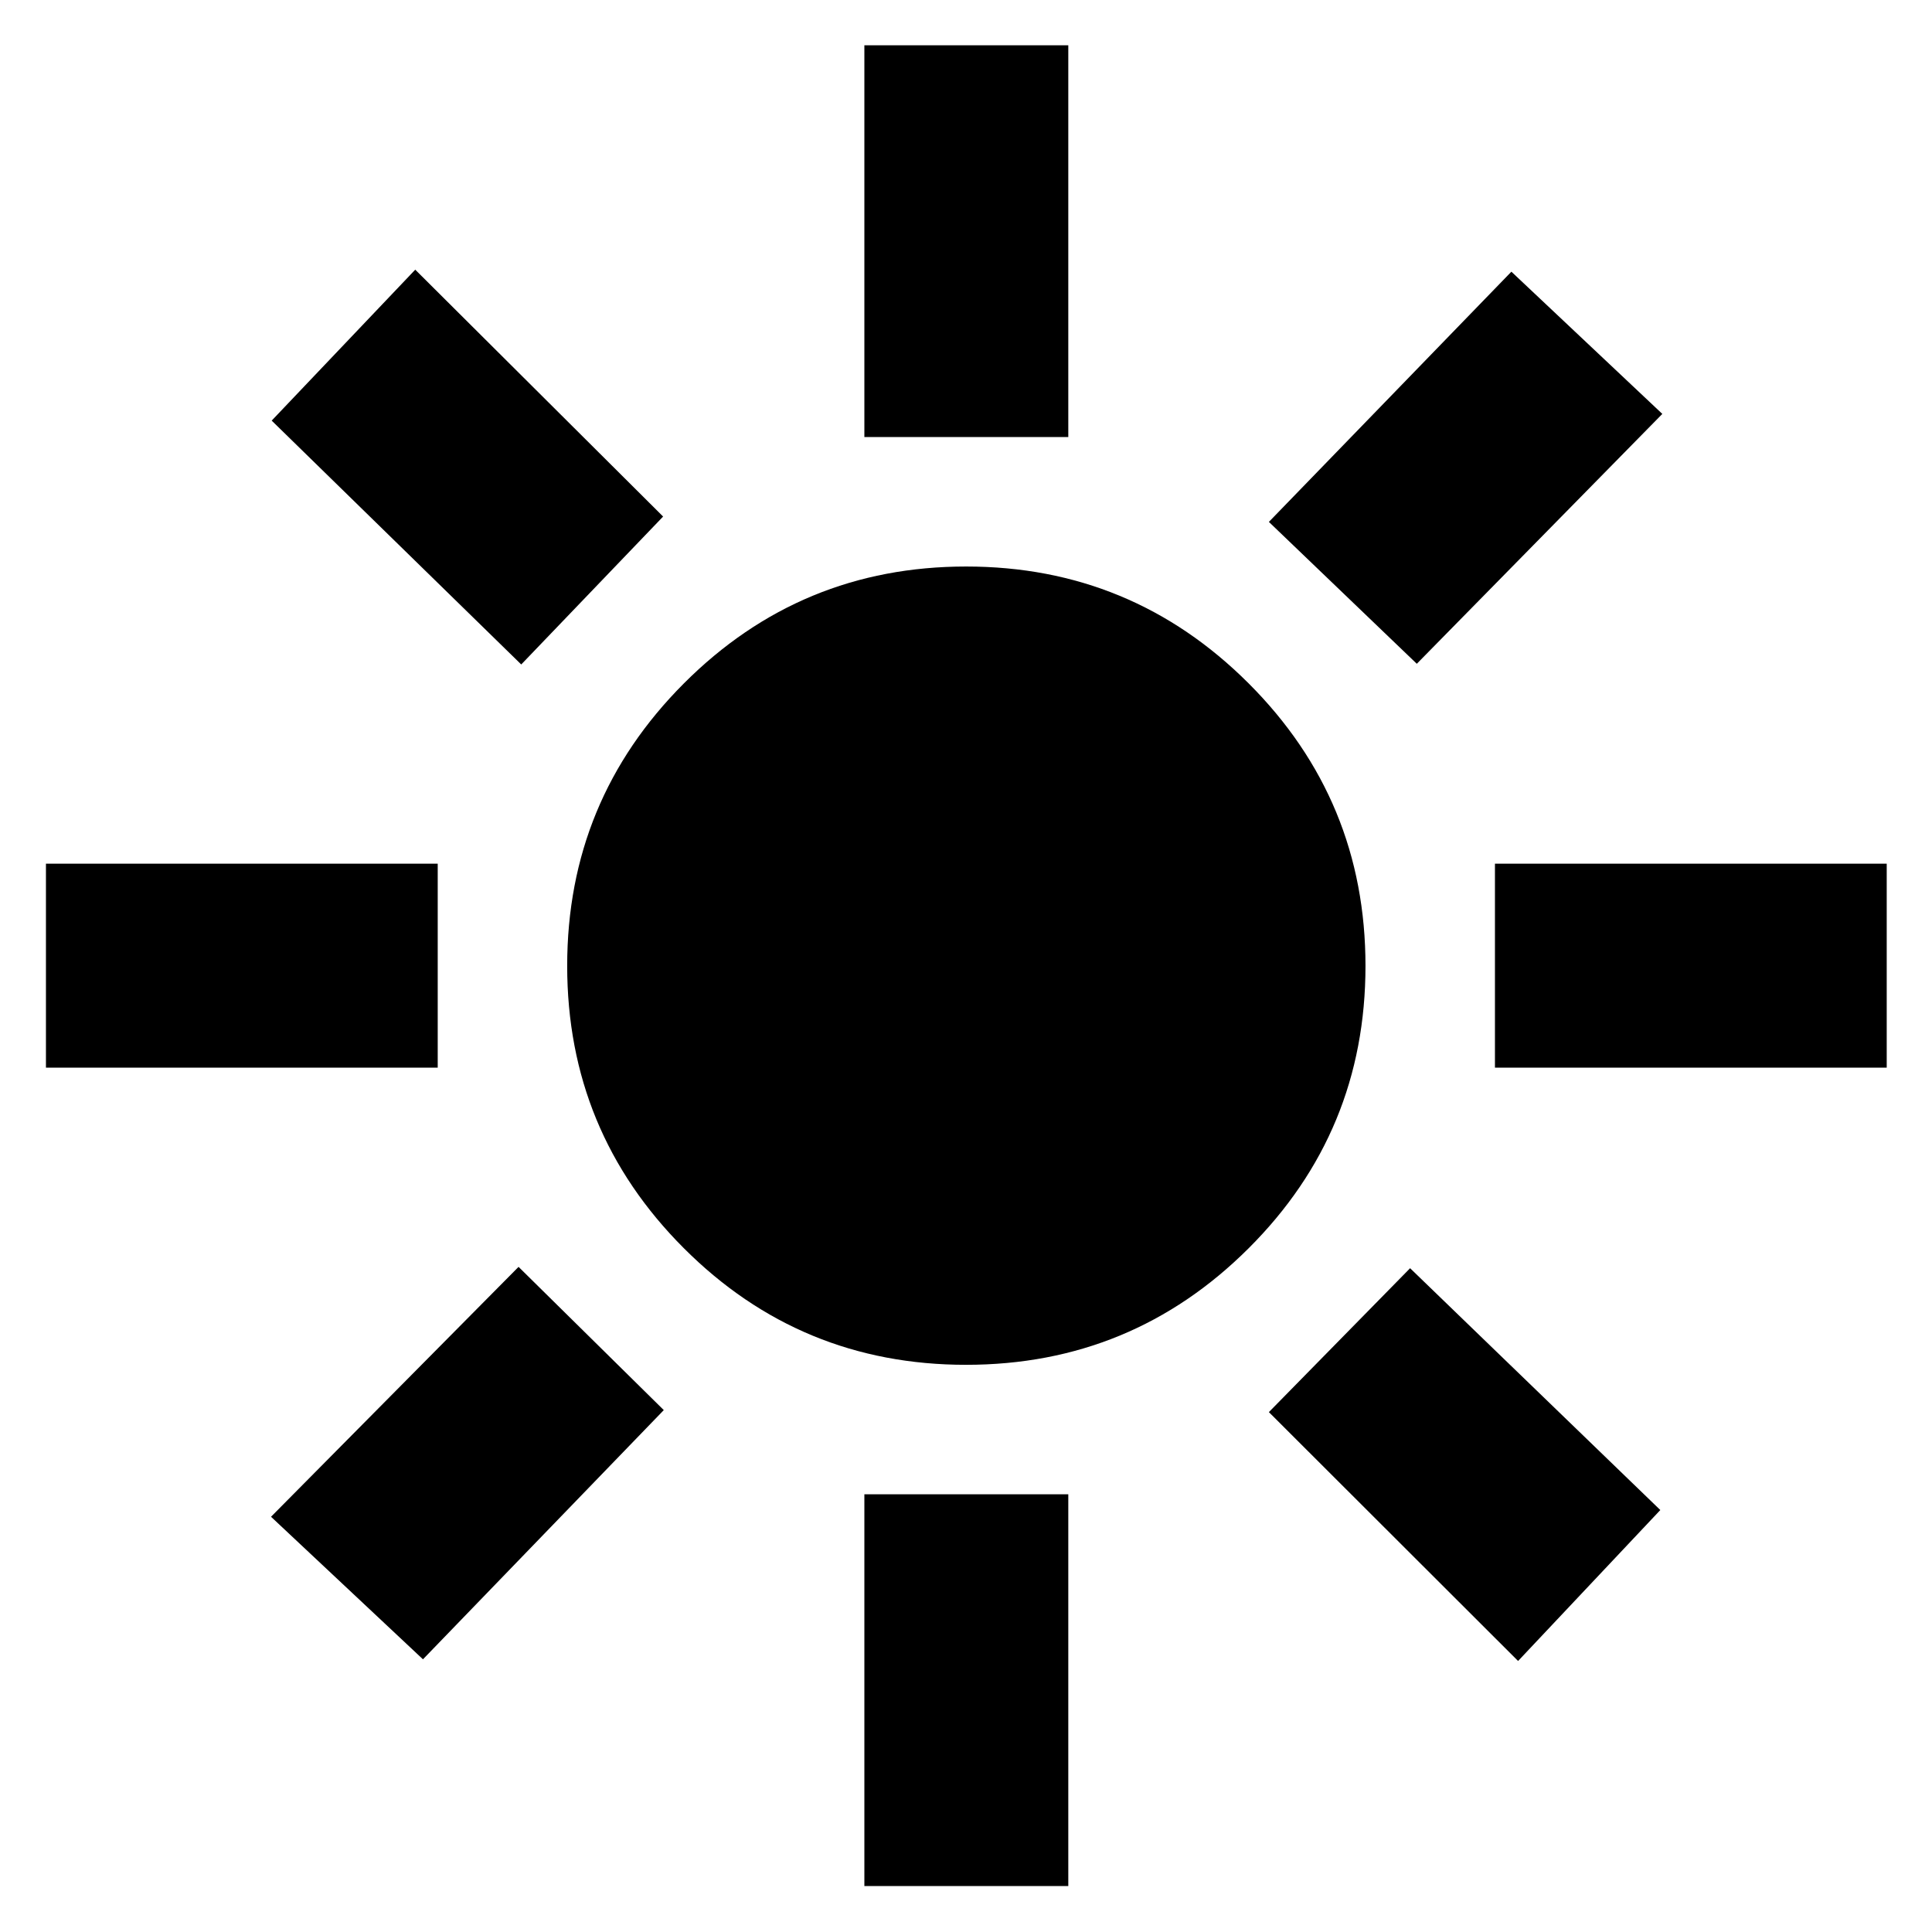<svg xmlns="http://www.w3.org/2000/svg" height="40" viewBox="0 -960 960 960" width="40"><path d="M480.03-281.83q-82.36 0-140.28-57.99-57.92-57.98-57.92-140.25 0-82.26 57.99-140.35 57.98-58.08 140.25-58.08 82.26 0 140.35 58.05 58.08 58.05 58.08 140.42 0 82.36-58.05 140.28t-140.42 57.92ZM217.5-429.5H22.83v-101.33H217.5v101.33Zm720 0H742.83v-101.33H937.5v101.33Zm-508-313.33V-937.5h101.33v194.67H429.5Zm0 720V-217.5h101.33v194.67H429.5Zm-170.5-607L135-751l71.33-75L329.5-703.33l-70.5 73.5Zm495.33 495.16L630.5-258.33l70.17-71.5L825-209.67l-70.67 75Zm-123.83-566L751-825l75 70.67-122 124.16-73.5-70.5ZM134.67-206.33l123-124.17 72.16 71.17L210.17-135.5l-75.5-70.83Z"/></svg>